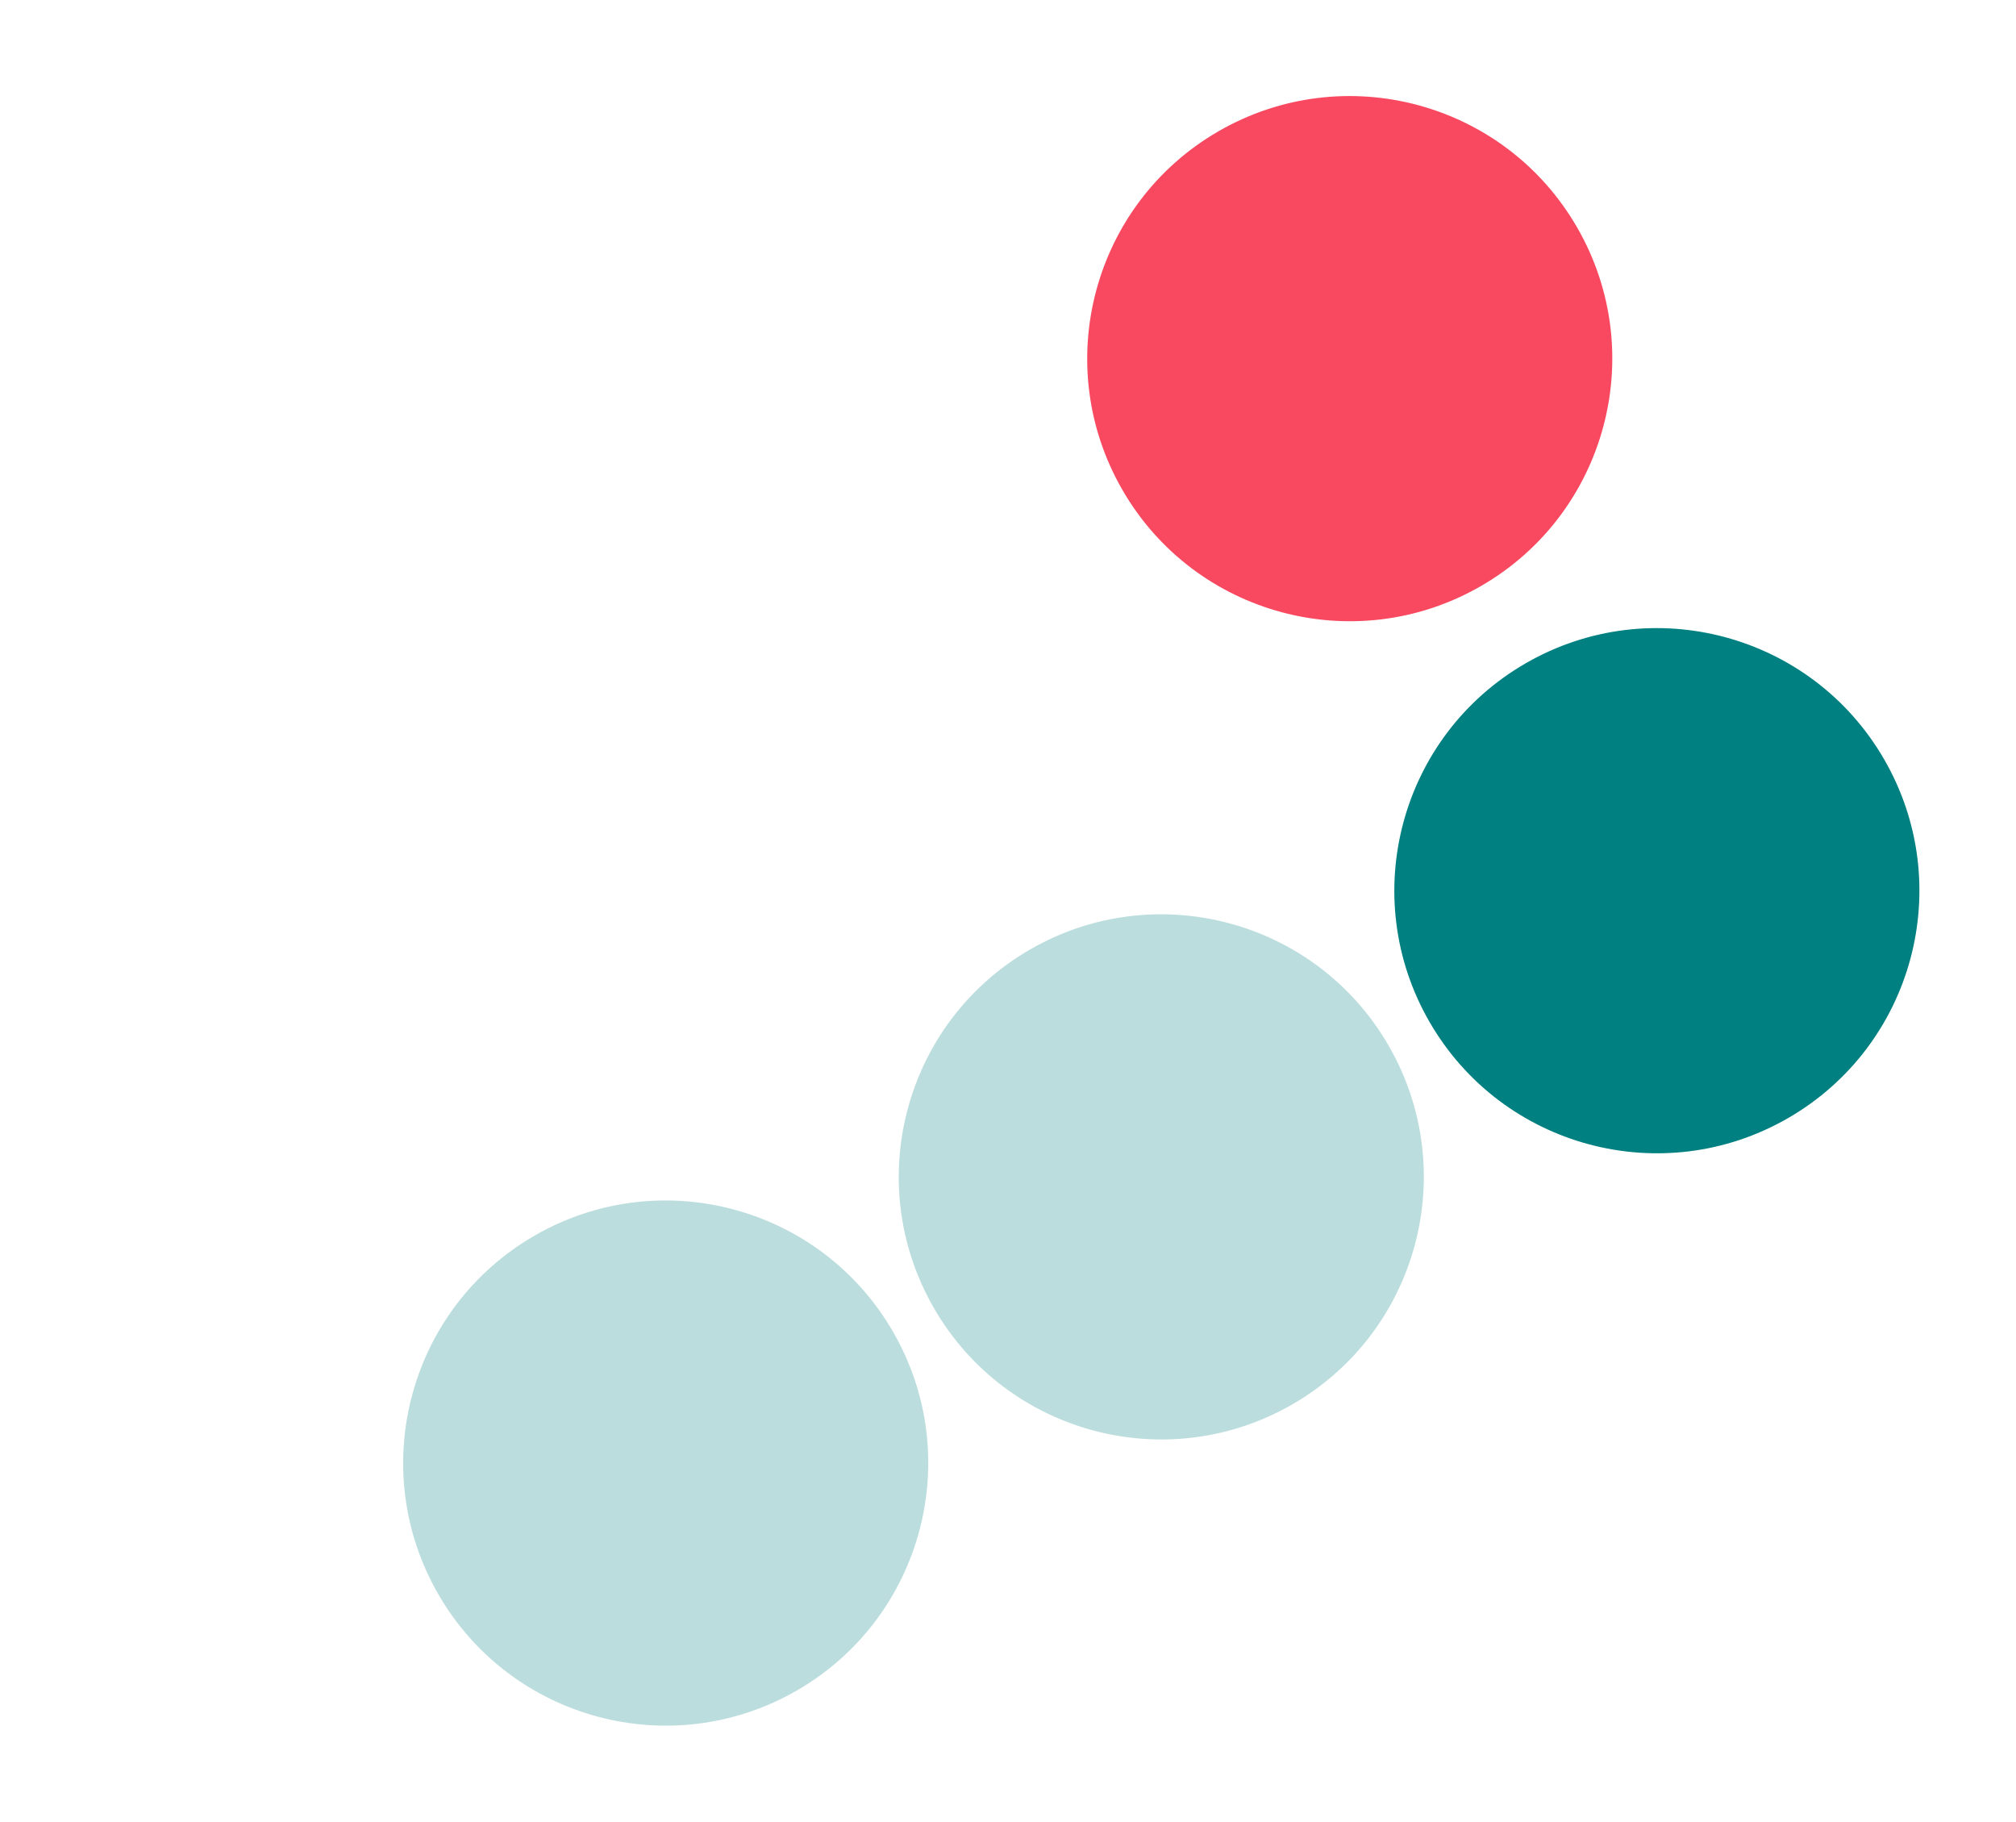 <svg width="384" height="347" viewBox="0 0 384 347" fill="none" xmlns="http://www.w3.org/2000/svg">
<circle cx="126.801" cy="278.626" r="50" transform="rotate(-30 126.801 278.626)" fill="#BCDDDE"/>
<circle cx="221.198" cy="224.126" r="50" transform="rotate(-30 221.198 224.126)" fill="#BCDDDE"/>
<circle cx="315.595" cy="169.626" r="50" transform="rotate(-30 315.595 169.626)" fill="#008080"/>
<circle cx="257.095" cy="68.301" r="50" transform="rotate(-30 257.095 68.301)" fill="#F84960"/>
</svg>
